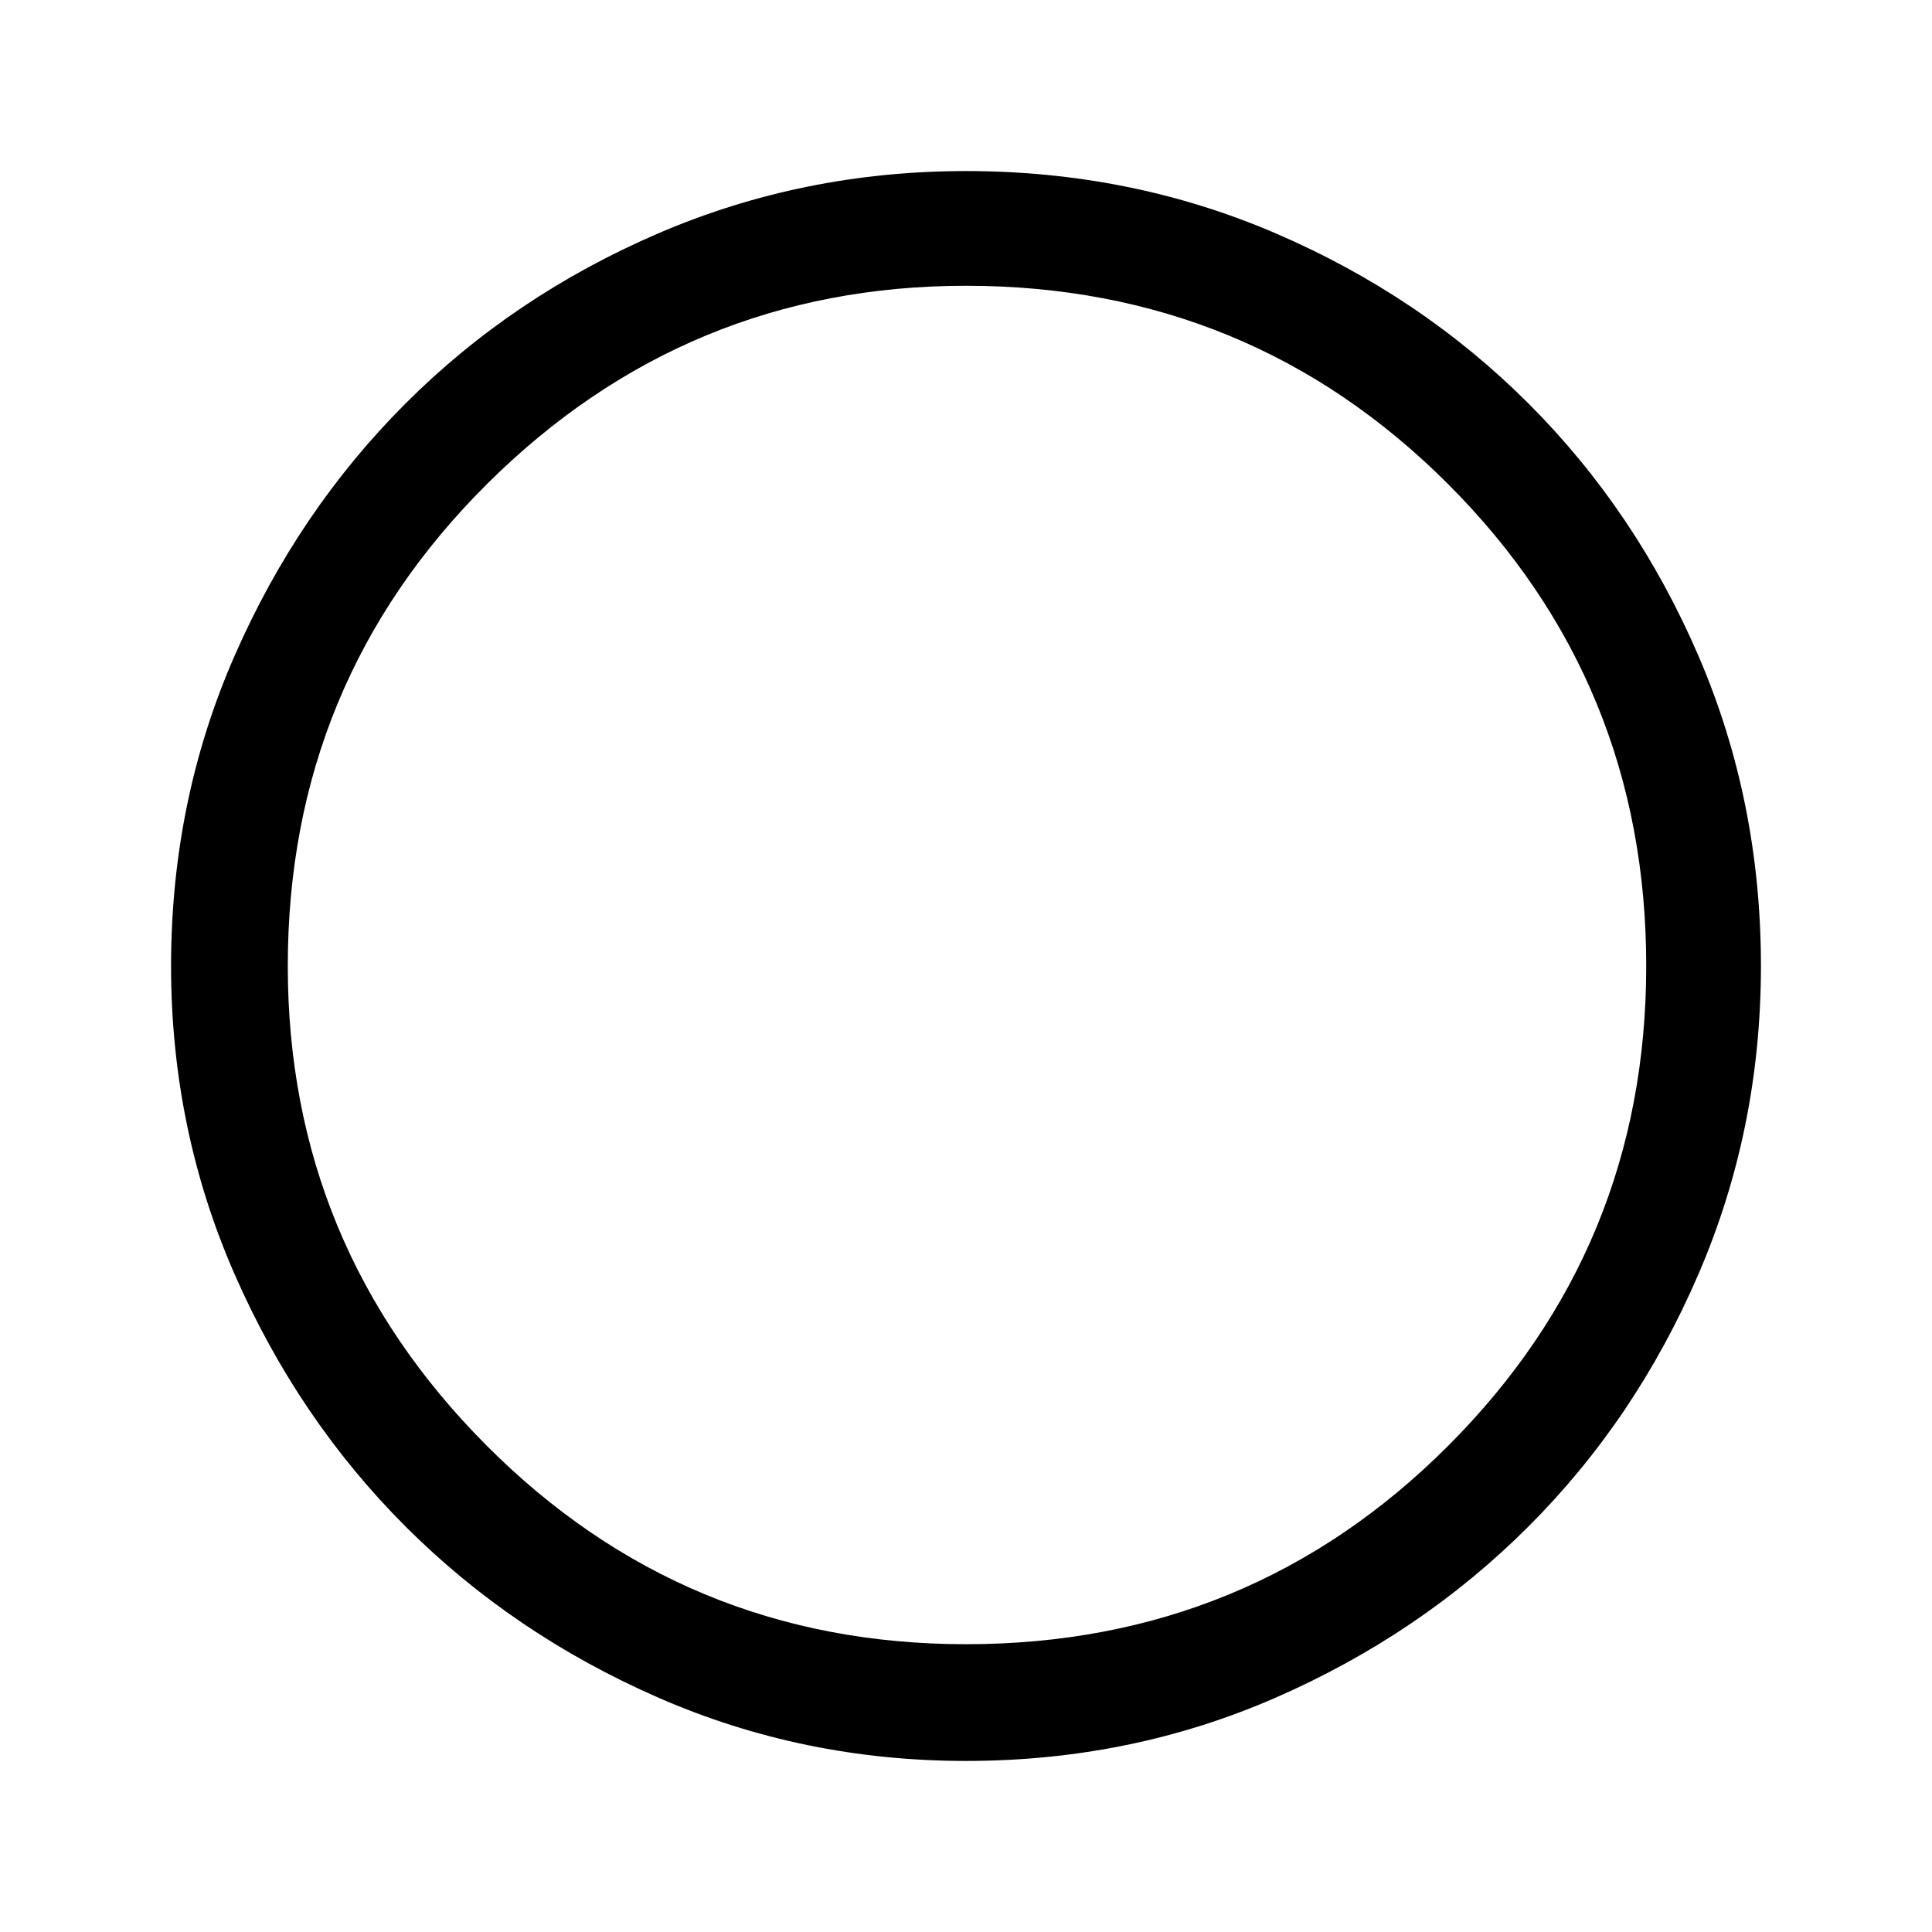 <svg xmlns="http://www.w3.org/2000/svg" height="48" width="48"><path d="M24 43.75Q19.95 43.75 16.35 42.175Q12.75 40.6 10.075 37.925Q7.4 35.25 5.825 31.65Q4.25 28.05 4.25 24Q4.25 19.9 5.825 16.3Q7.4 12.7 10.075 10.025Q12.75 7.35 16.35 5.8Q19.95 4.25 24 4.25Q28.1 4.25 31.7 5.8Q35.3 7.35 37.975 10.025Q40.65 12.7 42.2 16.3Q43.75 19.9 43.75 24Q43.75 28.05 42.2 31.65Q40.65 35.25 37.975 37.925Q35.3 40.6 31.7 42.175Q28.1 43.75 24 43.75ZM24 40.85Q31.05 40.85 35.975 35.925Q40.9 31 40.9 24Q40.9 16.95 35.975 12.025Q31.05 7.1 24 7.1Q17.05 7.1 12.1 12.025Q7.15 16.95 7.15 24Q7.15 30.95 12.075 35.9Q17 40.85 24 40.85ZM24 24Q24 24 24 24Q24 24 24 24Q24 24 24 24Q24 24 24 24Q24 24 24 24Q24 24 24 24Q24 24 24 24Q24 24 24 24Z"/></svg>